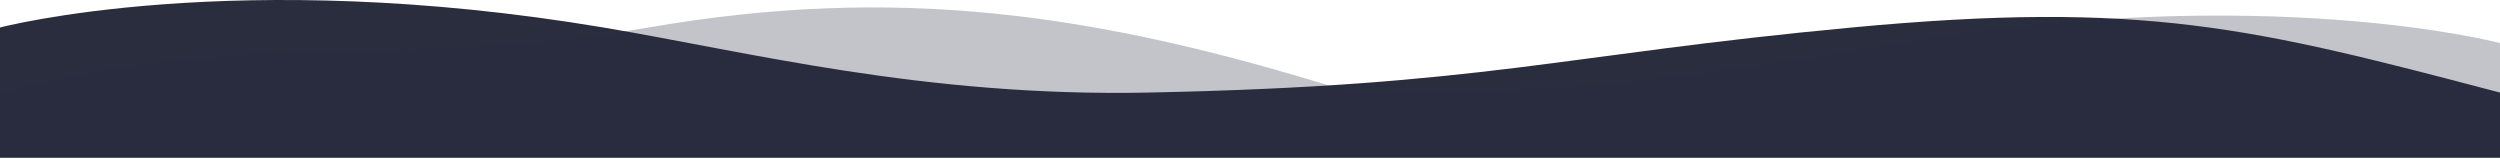 <svg preserveAspectRatio="none" width="1920" height="122" fill="none" xmlns="http://www.w3.org/2000/svg">
<path d="M463.5 21.13C180 -26.413 0 21.13 0 21.13V121.13H1920V71.087C1730 21.13 1646.5 0.087 1422 21.13C1197.5 42.174 1140.79 65.79 882 71.087C709.171 74.624 574.355 39.721 463.5 21.13Z" fill="#292d3e"/>
<path d="M1458 33.087C1741.5 -14.456 1920 33.087 1920 33.087V121.131H0V71.087C190 21.131 310 53.674 498 21.131C686 -11.413 840 8.587 1038 71.087C1210.37 74.615 1346.43 51.798 1457.12 33.234L1458 33.087Z" fill="#292d3e" fill-opacity="0.28"/>
</svg>
